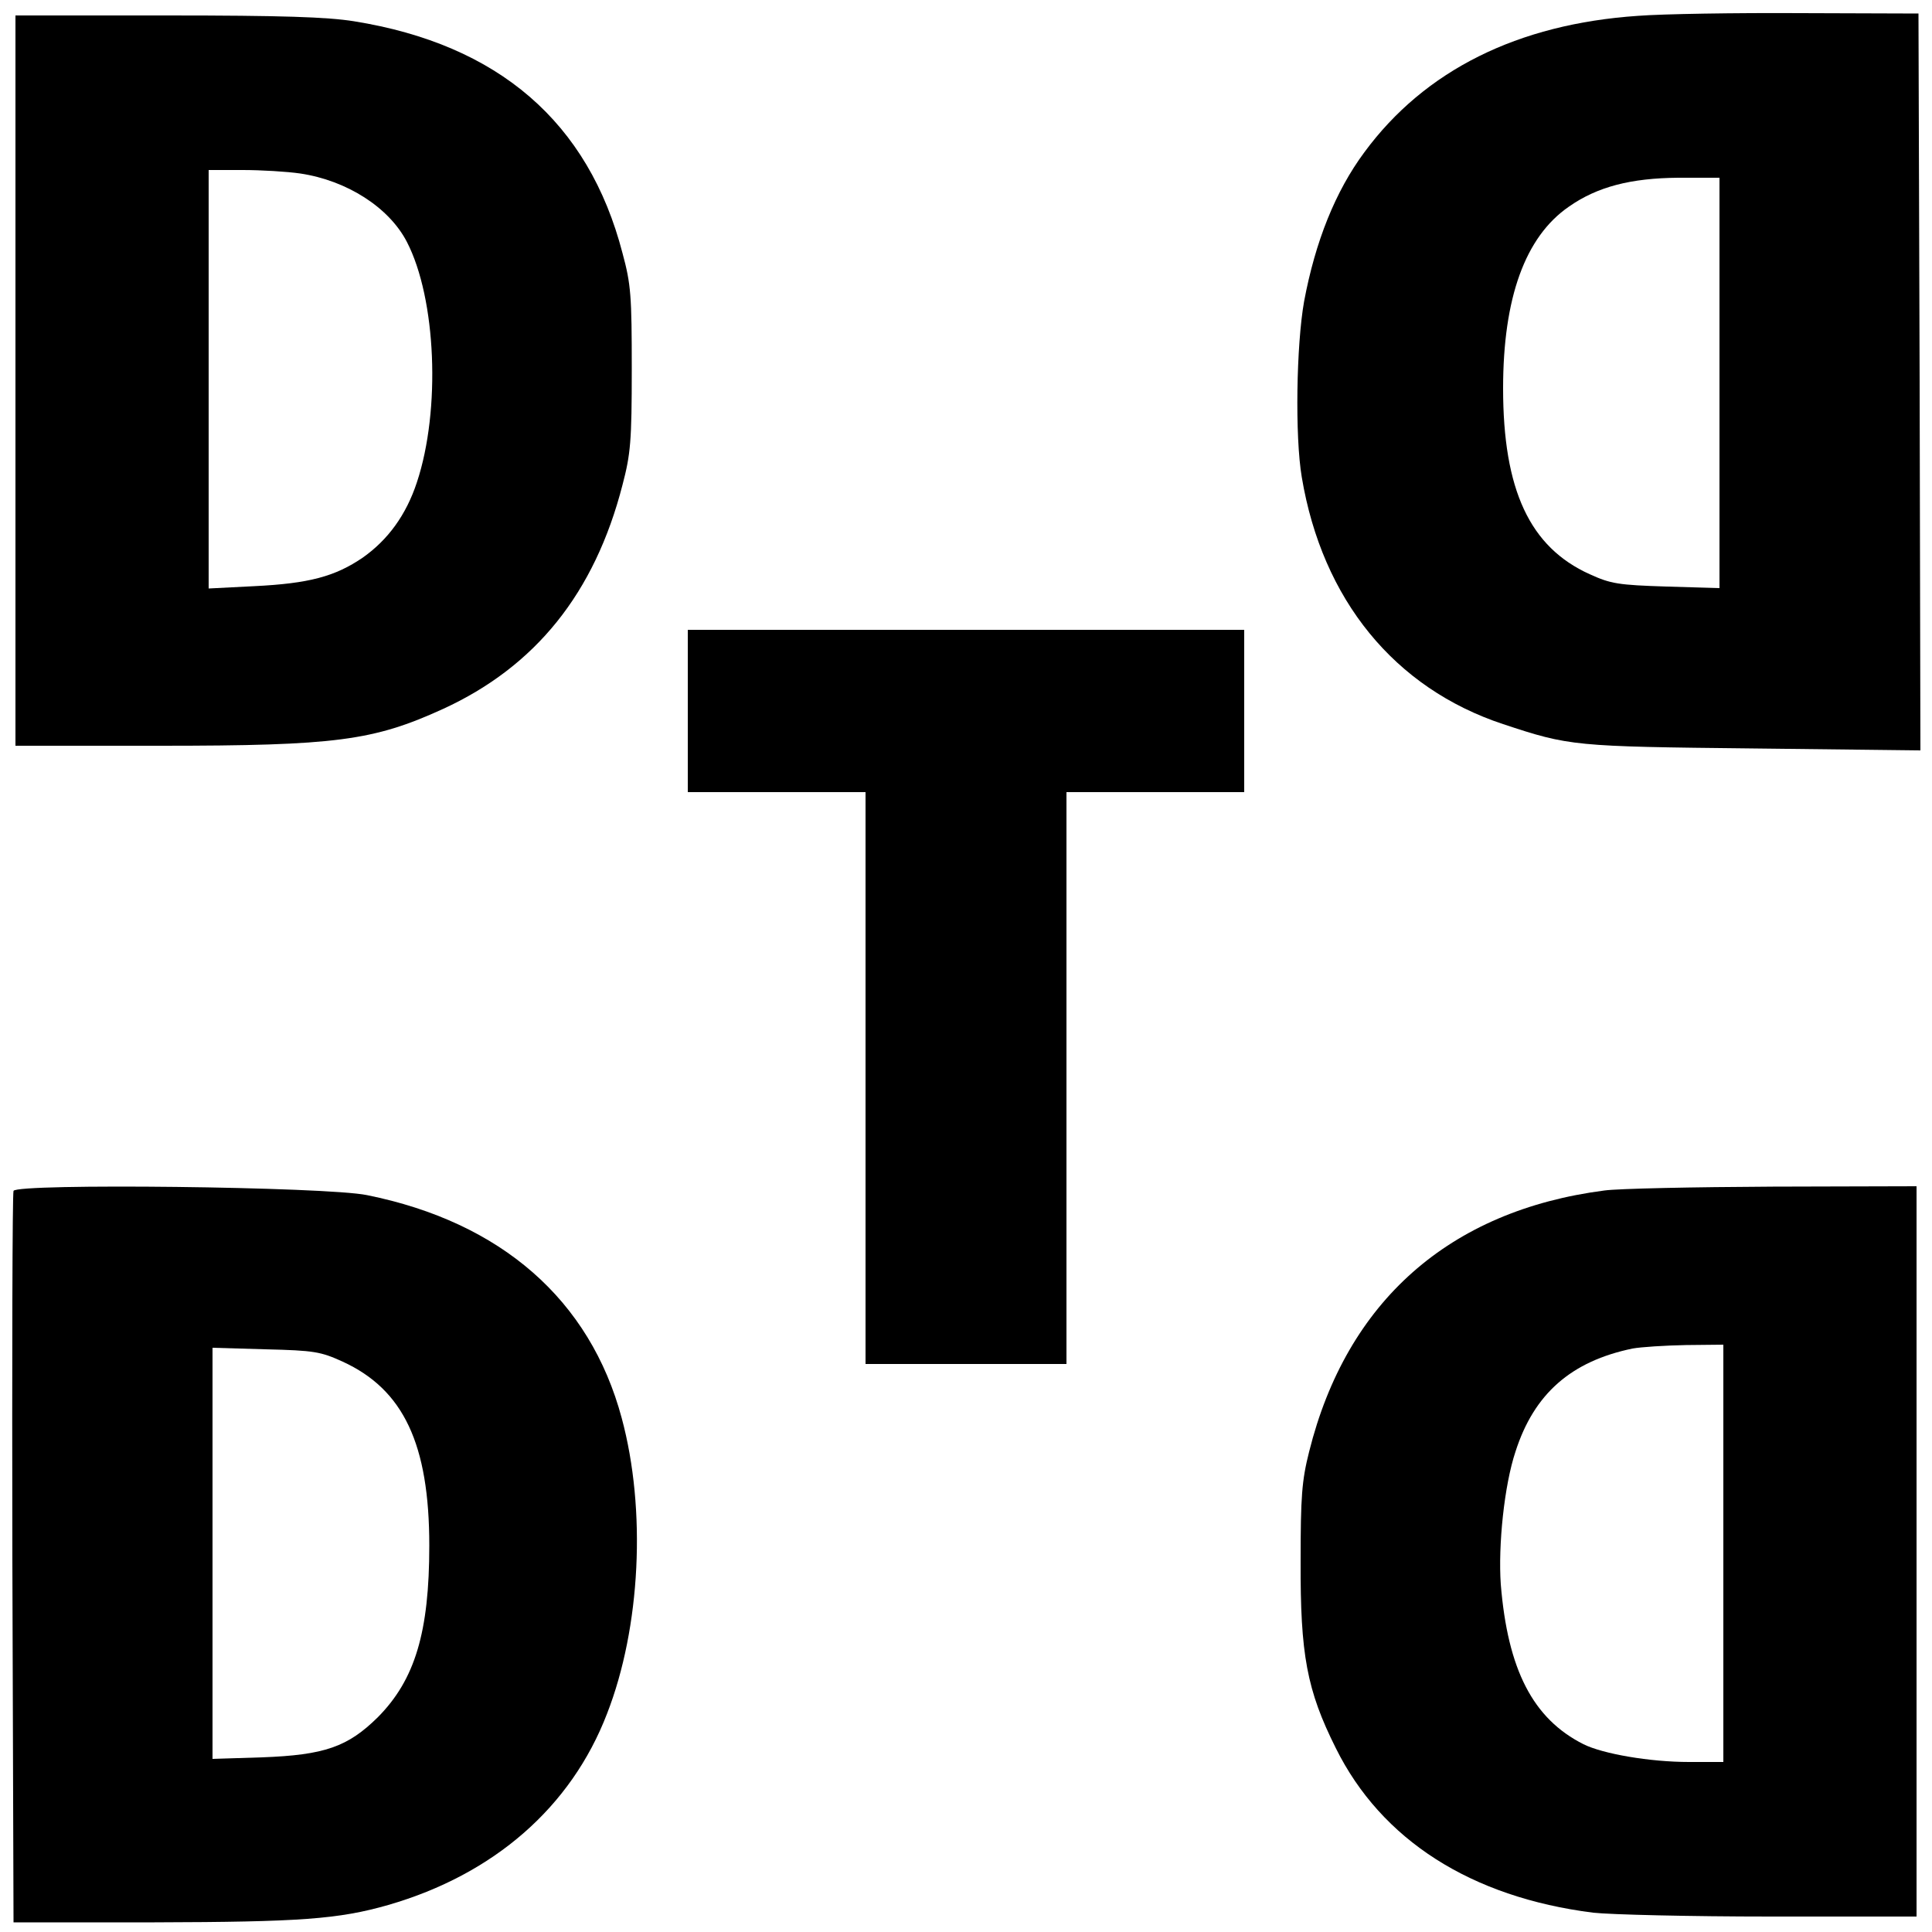 <?xml version="1.0" standalone="no"?>
<!DOCTYPE svg PUBLIC "-//W3C//DTD SVG 20010904//EN"
 "http://www.w3.org/TR/2001/REC-SVG-20010904/DTD/svg10.dtd">
<svg version="1.0" xmlns="http://www.w3.org/2000/svg"
 width="500pt" height="500pt" viewBox="0 0 500 500"
 preserveAspectRatio="xMidYMid meet">
<g transform="translate(0,500) scale(0.1,-0.1)"
fill="#000000" stroke="none">
<path d="M4239 4959 c-311 -21 -552 -141 -708 -353 -75 -101 -127 -231 -156
-386 -20 -112 -24 -349 -6 -455 53 -317 240 -546 521 -639 172 -57 183 -58
648 -63 l432 -5 -2 954 -3 953 -305 1 c-168 1 -357 -2 -421 -7z m211 -950 l0
-531 -137 4 c-125 4 -144 7 -199 32 -155 70 -224 218 -224 481 0 234 57 392
170 470 74 52 161 74 283 75 l107 0 0 -531z"/>
<path d="M40 4015 l0 -945 374 0 c455 0 552 13 732 95 240 110 393 300 465
580 21 80 24 113 24 300 0 189 -2 219 -24 300 -88 339 -321 540 -695 600 -69
11 -186 15 -483 15 l-393 0 0 -945z m737 536 c121 -18 230 -88 276 -177 76
-147 88 -435 26 -622 -28 -85 -75 -149 -140 -195 -72 -49 -139 -67 -281 -74
l-118 -6 0 542 0 541 88 0 c48 0 115 -4 149 -9z"/>
<path d="M1780 3160 l0 -210 230 0 230 0 0 -740 0 -740 260 0 260 0 0 740 0
740 230 0 230 0 0 210 0 210 -720 0 -720 0 0 -210z"/>
<path d="M35 1918 c-3 -7 -4 -436 -3 -953 l3 -940 365 0 c376 1 476 8 605 45
273 79 473 253 566 495 87 223 102 528 38 765 -82 306 -312 507 -659 577 -106
22 -907 31 -915 11z m852 -442 c157 -72 224 -213 224 -476 0 -224 -37 -347
-133 -444 -78 -77 -138 -98 -300 -104 l-128 -4 0 532 0 532 138 -4 c125 -3
142 -6 199 -32z"/>
<path d="M4152 1919 c-401 -52 -667 -287 -764 -676 -19 -75 -22 -117 -22 -283
-1 -242 16 -334 91 -484 118 -238 350 -386 666 -426 45 -5 251 -10 459 -10
l378 0 0 945 0 945 -372 -1 c-205 -1 -401 -5 -436 -10z m308 -939 l0 -540 -89
0 c-101 0 -223 21 -273 46 -131 66 -196 193 -214 414 -7 101 9 256 38 343 48
150 144 234 303 267 22 4 84 8 138 9 l97 1 0 -540z"/>
</g>
</svg>
